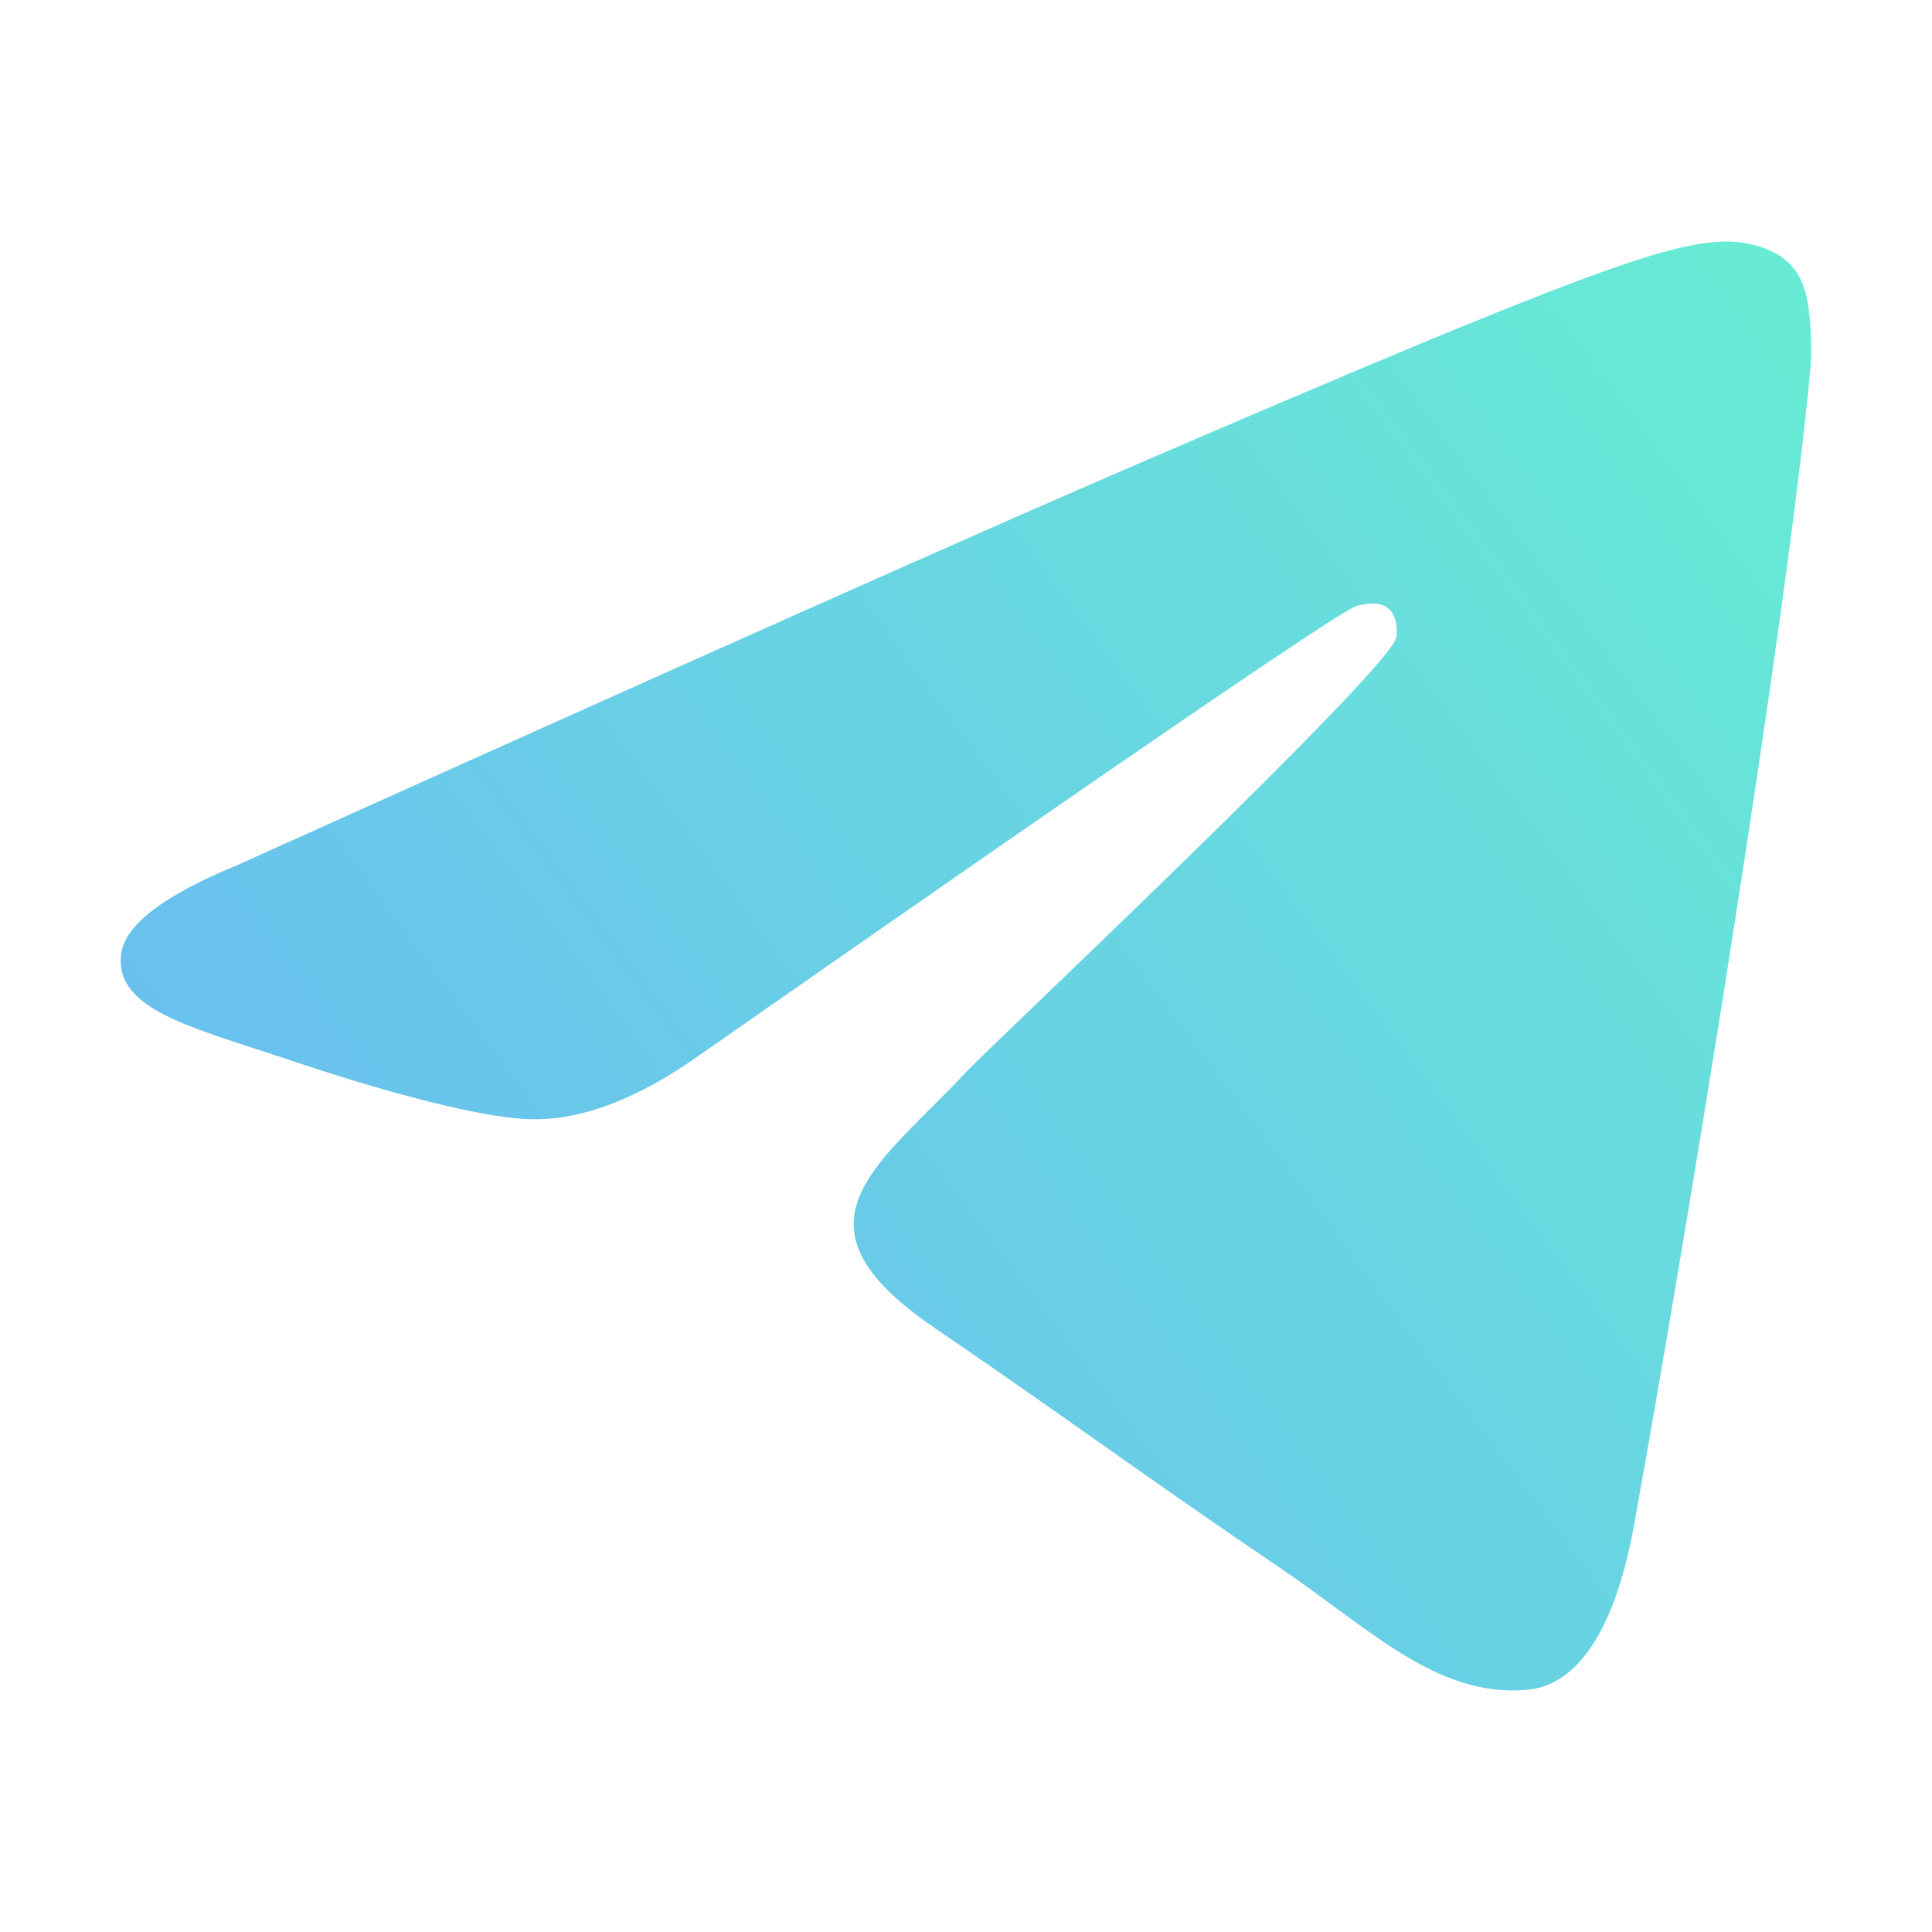 <svg width="16" height="16" viewBox="0 0 16 16" fill="none" xmlns="http://www.w3.org/2000/svg">
<path fill-rule="evenodd" clip-rule="evenodd" d="M1.962 7.166C5.721 5.472 8.226 4.356 9.48 3.817C13.06 2.276 13.804 2.009 14.289 2C14.396 1.998 14.634 2.025 14.789 2.155C14.919 2.265 14.955 2.412 14.972 2.516C14.989 2.62 15.011 2.856 14.994 3.041C14.8 5.149 13.96 10.266 13.533 12.627C13.352 13.626 12.997 13.961 12.652 13.994C11.904 14.065 11.335 13.482 10.61 12.991C9.475 12.222 8.834 11.743 7.733 10.992C6.46 10.124 7.285 9.648 8.011 8.868C8.201 8.665 11.499 5.562 11.563 5.28C11.571 5.245 11.578 5.114 11.503 5.044C11.428 4.975 11.316 4.999 11.236 5.018C11.122 5.044 9.31 6.283 5.798 8.735C5.284 9.1 4.818 9.278 4.4 9.269C3.94 9.259 3.055 9 2.396 8.778C1.589 8.507 0.948 8.364 1.003 7.903C1.032 7.662 1.352 7.417 1.962 7.166Z" fill="url(#paint0_linear_6758_5612)"/>
<defs>
<linearGradient id="paint0_linear_6758_5612" x1="-1.154" y1="12.5" x2="13.797" y2="1.34" gradientUnits="userSpaceOnUse">
<stop stop-color="#6AB3F7"/>
<stop offset="1" stop-color="#67EBD4"/>
</linearGradient>
</defs>
</svg>
